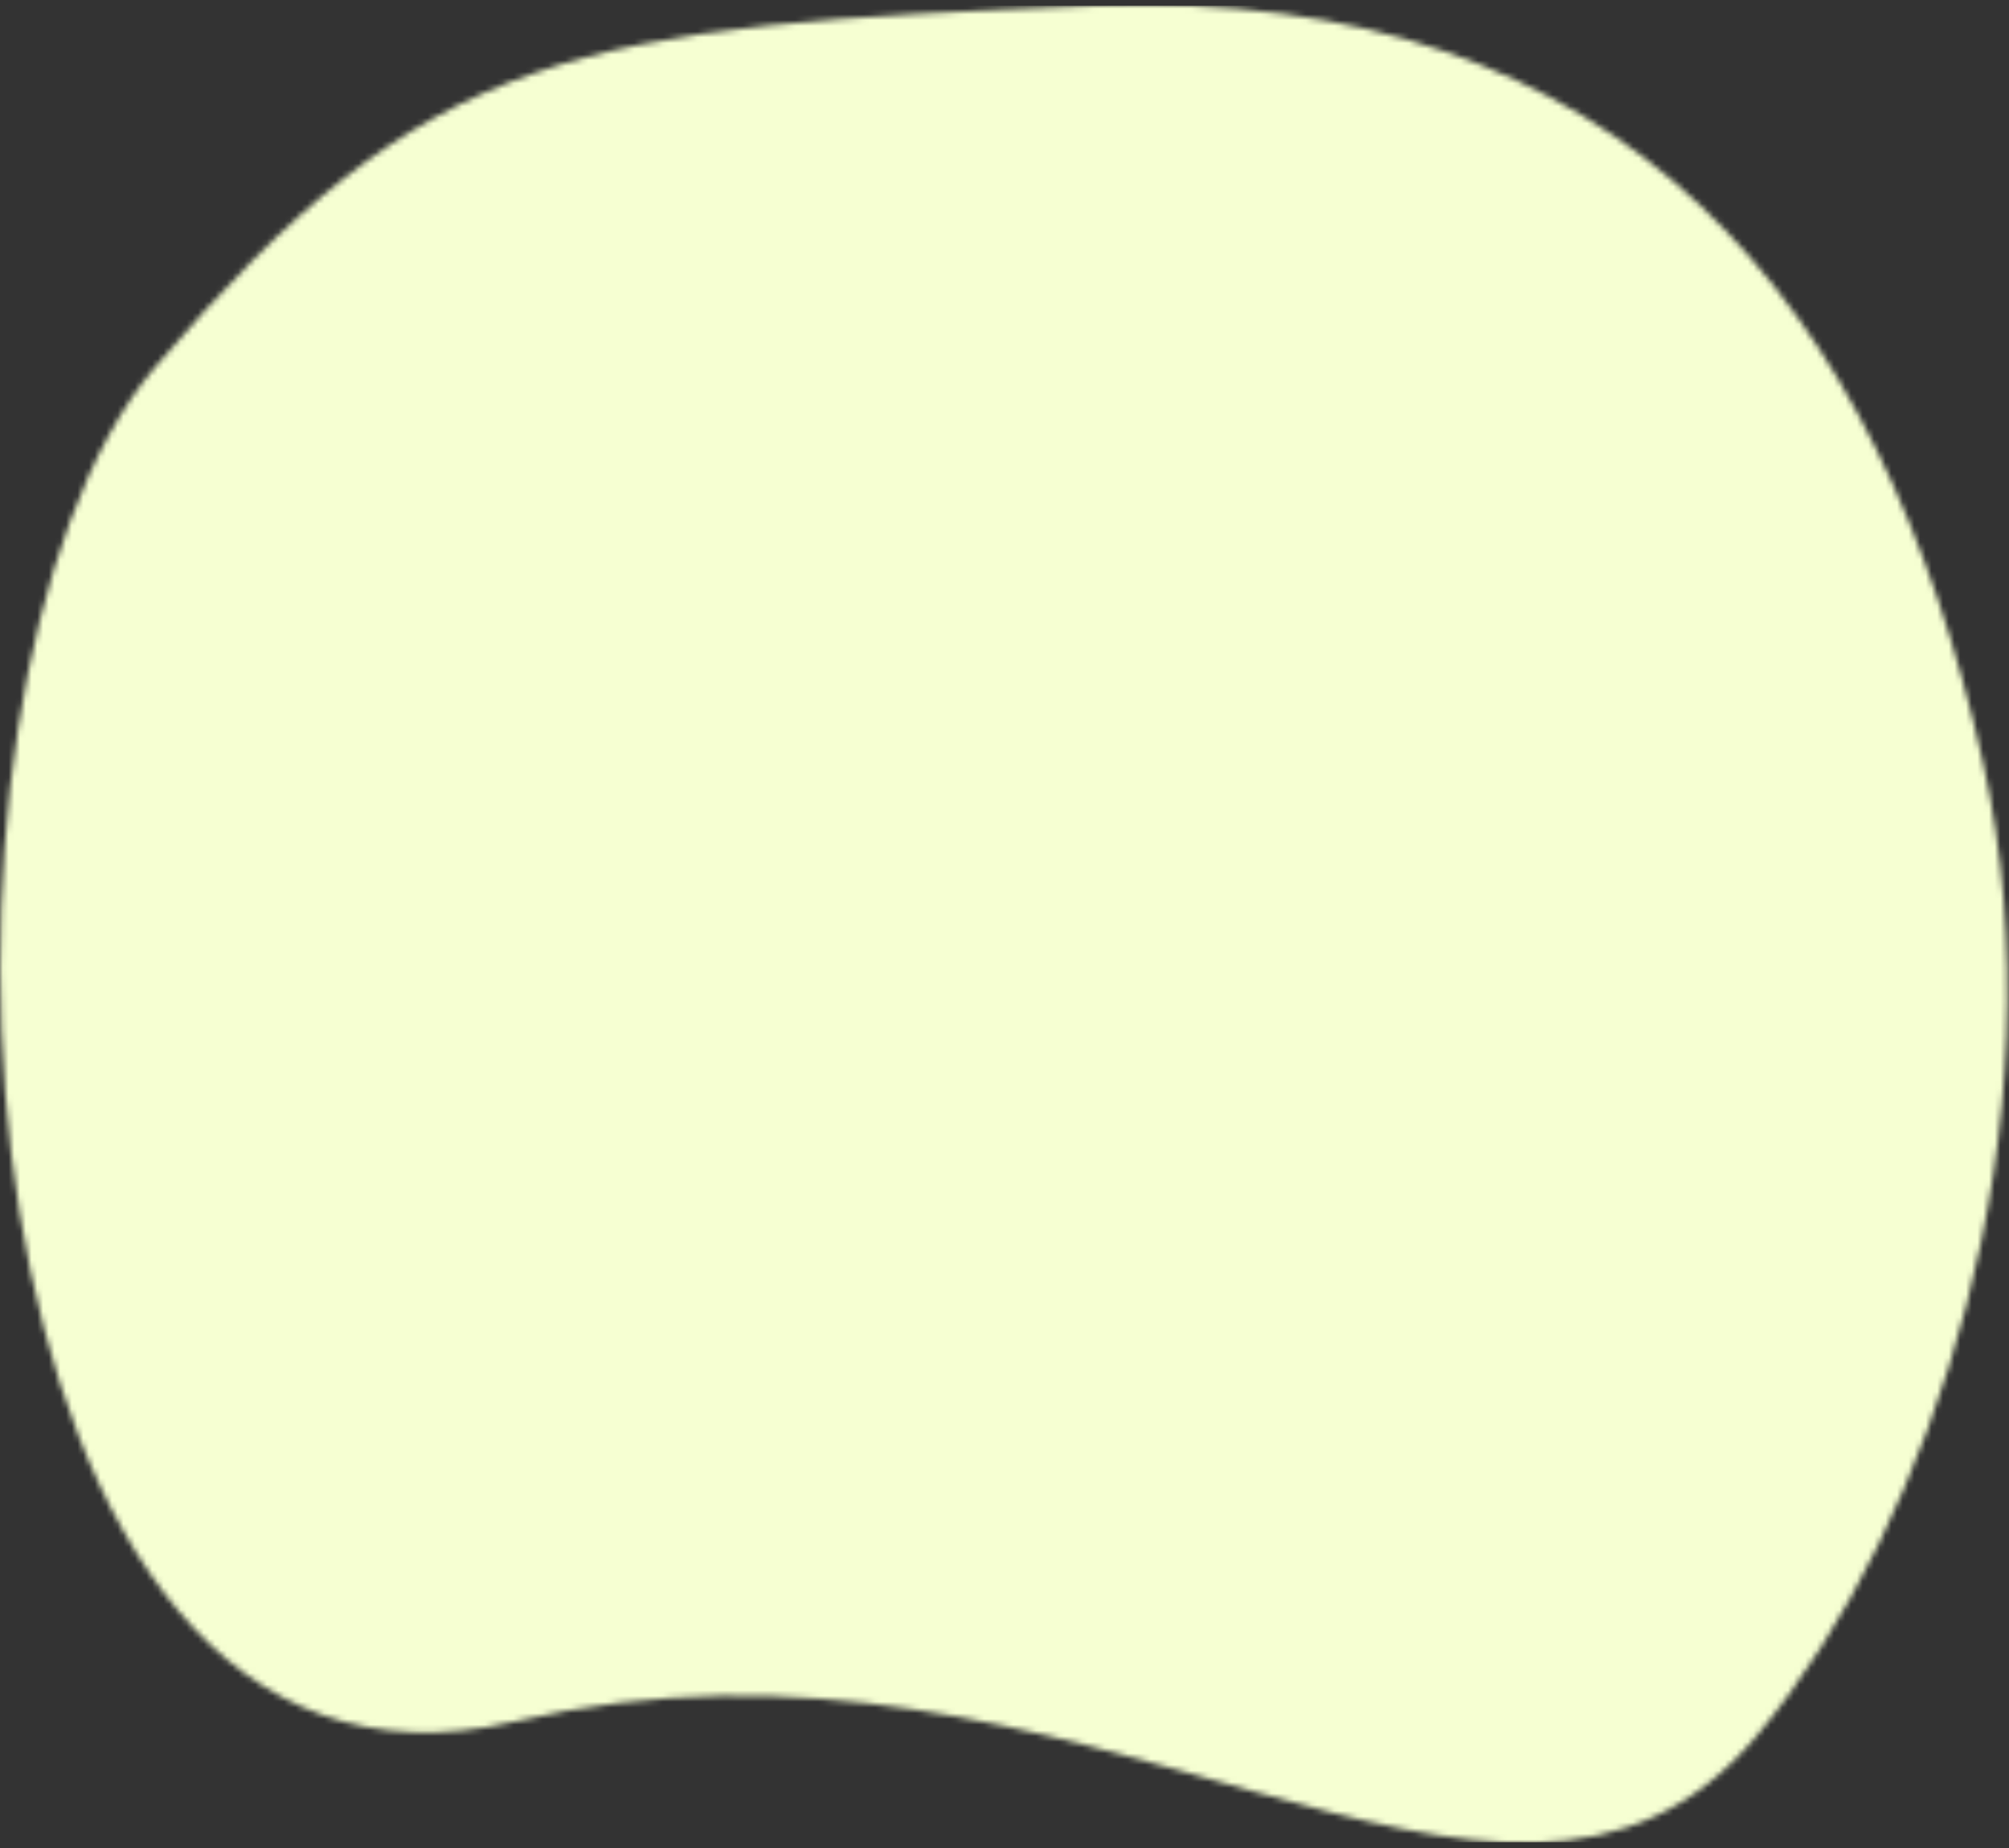 <svg width="350" height="322" viewBox="0 0 350 322" fill="none" xmlns="http://www.w3.org/2000/svg">
<rect x="0" y="0" width="350" height="322" fill="#333333" stroke="none"/>
<mask id="mask0" mask-type="alpha" maskUnits="userSpaceOnUse" x="0" y="0" width="350" height="322">
<path d="M191 1C283.324 -2.551 327.807 53.403 345.5 133C359.439 195.709 337 265.5 306 302.5C261.763 355.299 189.217 276.395 89.5 300C-10.216 323.606 -19.5 118.5 27 64C74.662 8.138 100 4.5 191 1Z" fill="#F6FFD2"/>
</mask>
<g mask="url(#mask0)">
<rect x="-7.62939e-05" y="1" width="350" height="320" fill="#F6FFD2"/>
</g>
</svg>
